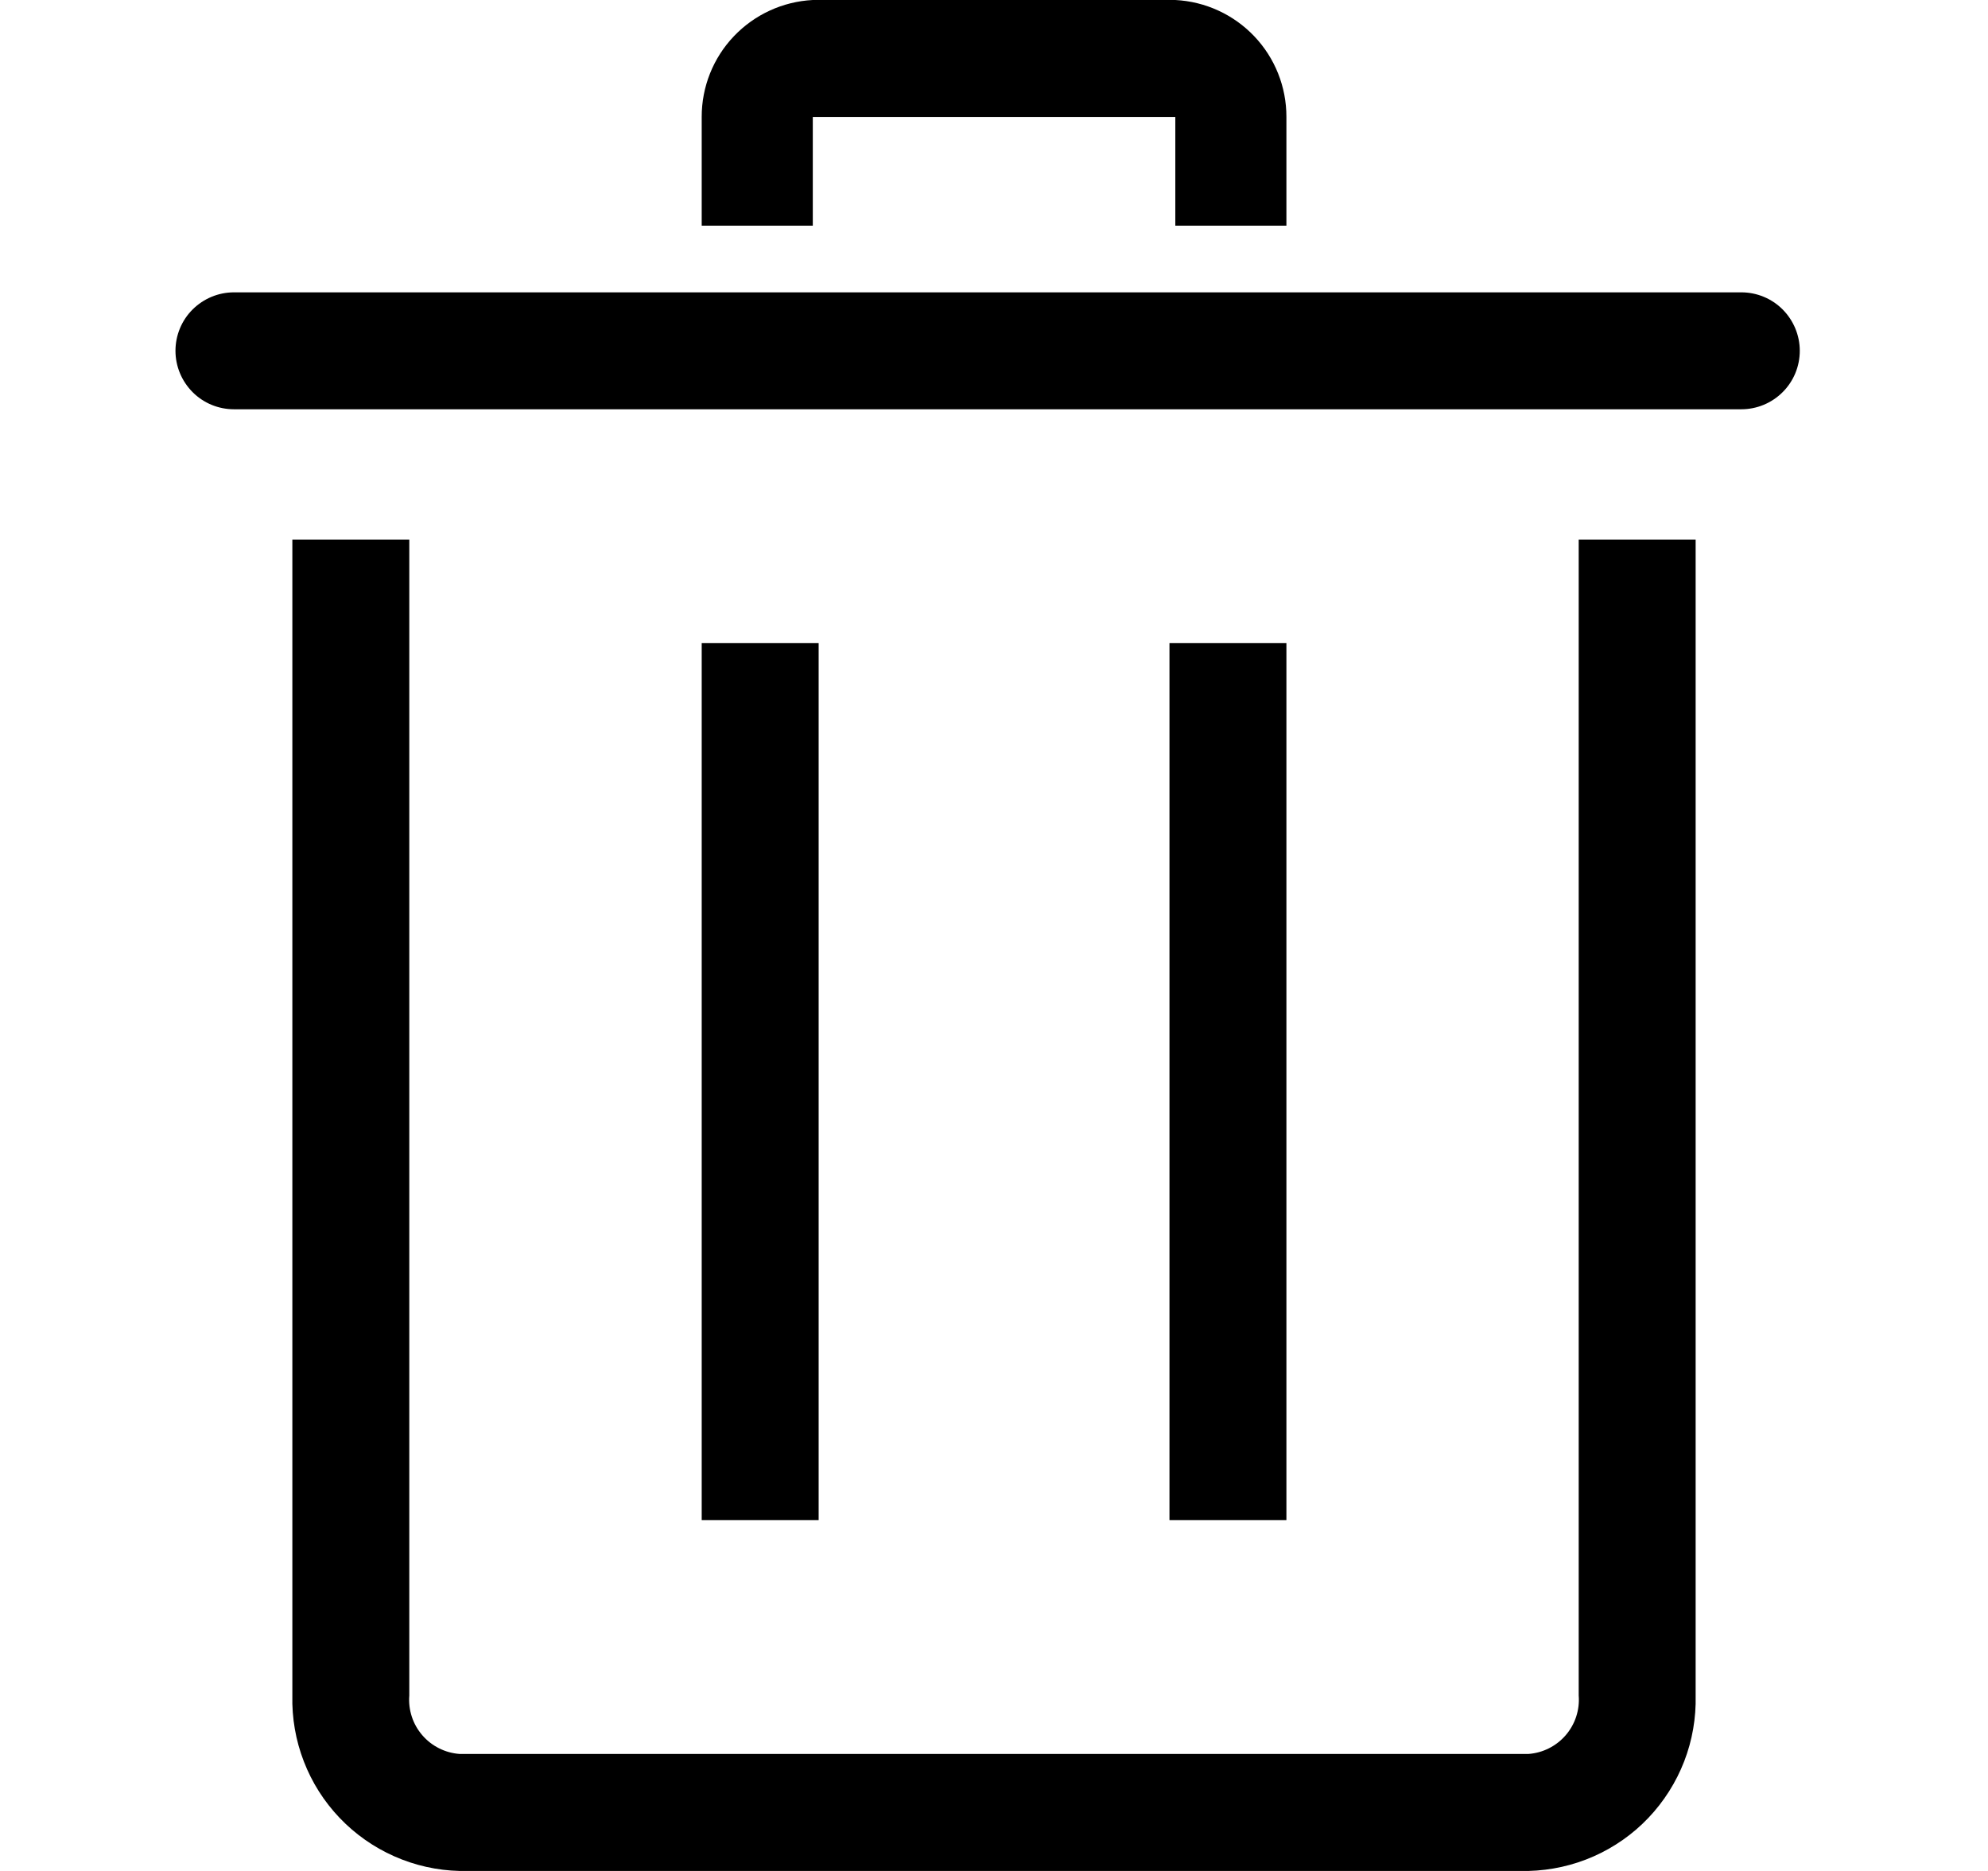 <!-- Generated by IcoMoon.io -->
<svg version="1.1" xmlns="http://www.w3.org/2000/svg" width="34" height="32" viewBox="0 0 34 32">
<path d="M26.14 32h-18.28c-0.385-0.009-0.764-0.094-1.116-0.25s-0.67-0.379-0.936-0.658-0.474-0.607-0.612-0.966c-0.139-0.359-0.205-0.742-0.196-1.127v-19.77h2v19.77c-0.010 0.122 0.005 0.245 0.043 0.362s0.099 0.224 0.179 0.317 0.177 0.169 0.287 0.224c0.109 0.055 0.229 0.088 0.351 0.097h18.28c0.122-0.009 0.242-0.042 0.351-0.097s0.207-0.131 0.287-0.224 0.141-0.201 0.179-0.317c0.038-0.117 0.053-0.239 0.043-0.362v-19.77h2v19.77c0.009 0.385-0.057 0.768-0.196 1.127s-0.347 0.687-0.612 0.966-0.583 0.502-0.935 0.658c-0.352 0.156-0.731 0.24-1.116 0.25z"></path>
<path d="M29.781 7h-25.78c-0.265 0-0.52-0.105-0.707-0.293s-0.293-0.442-0.293-0.707c0-0.265 0.105-0.52 0.293-0.707s0.442-0.293 0.707-0.293h25.78c0.265 0 0.52 0.105 0.707 0.293s0.293 0.442 0.293 0.707-0.105 0.52-0.293 0.707c-0.188 0.188-0.442 0.293-0.707 0.293z"></path>
<path d="M20.001 11h2v15h-2v-15z"></path>
<path d="M12.001 11h2v15h-2v-15z"></path>
<path d="M22.001 3.86h-1.9v-1.86h-6.2v1.86h-1.9v-1.86c-0.001-0.514 0.196-1.008 0.55-1.38s0.837-0.594 1.35-0.62h6.2c0.513 0.026 0.996 0.248 1.35 0.62s0.551 0.866 0.55 1.38v1.86z"></path>
</svg>
